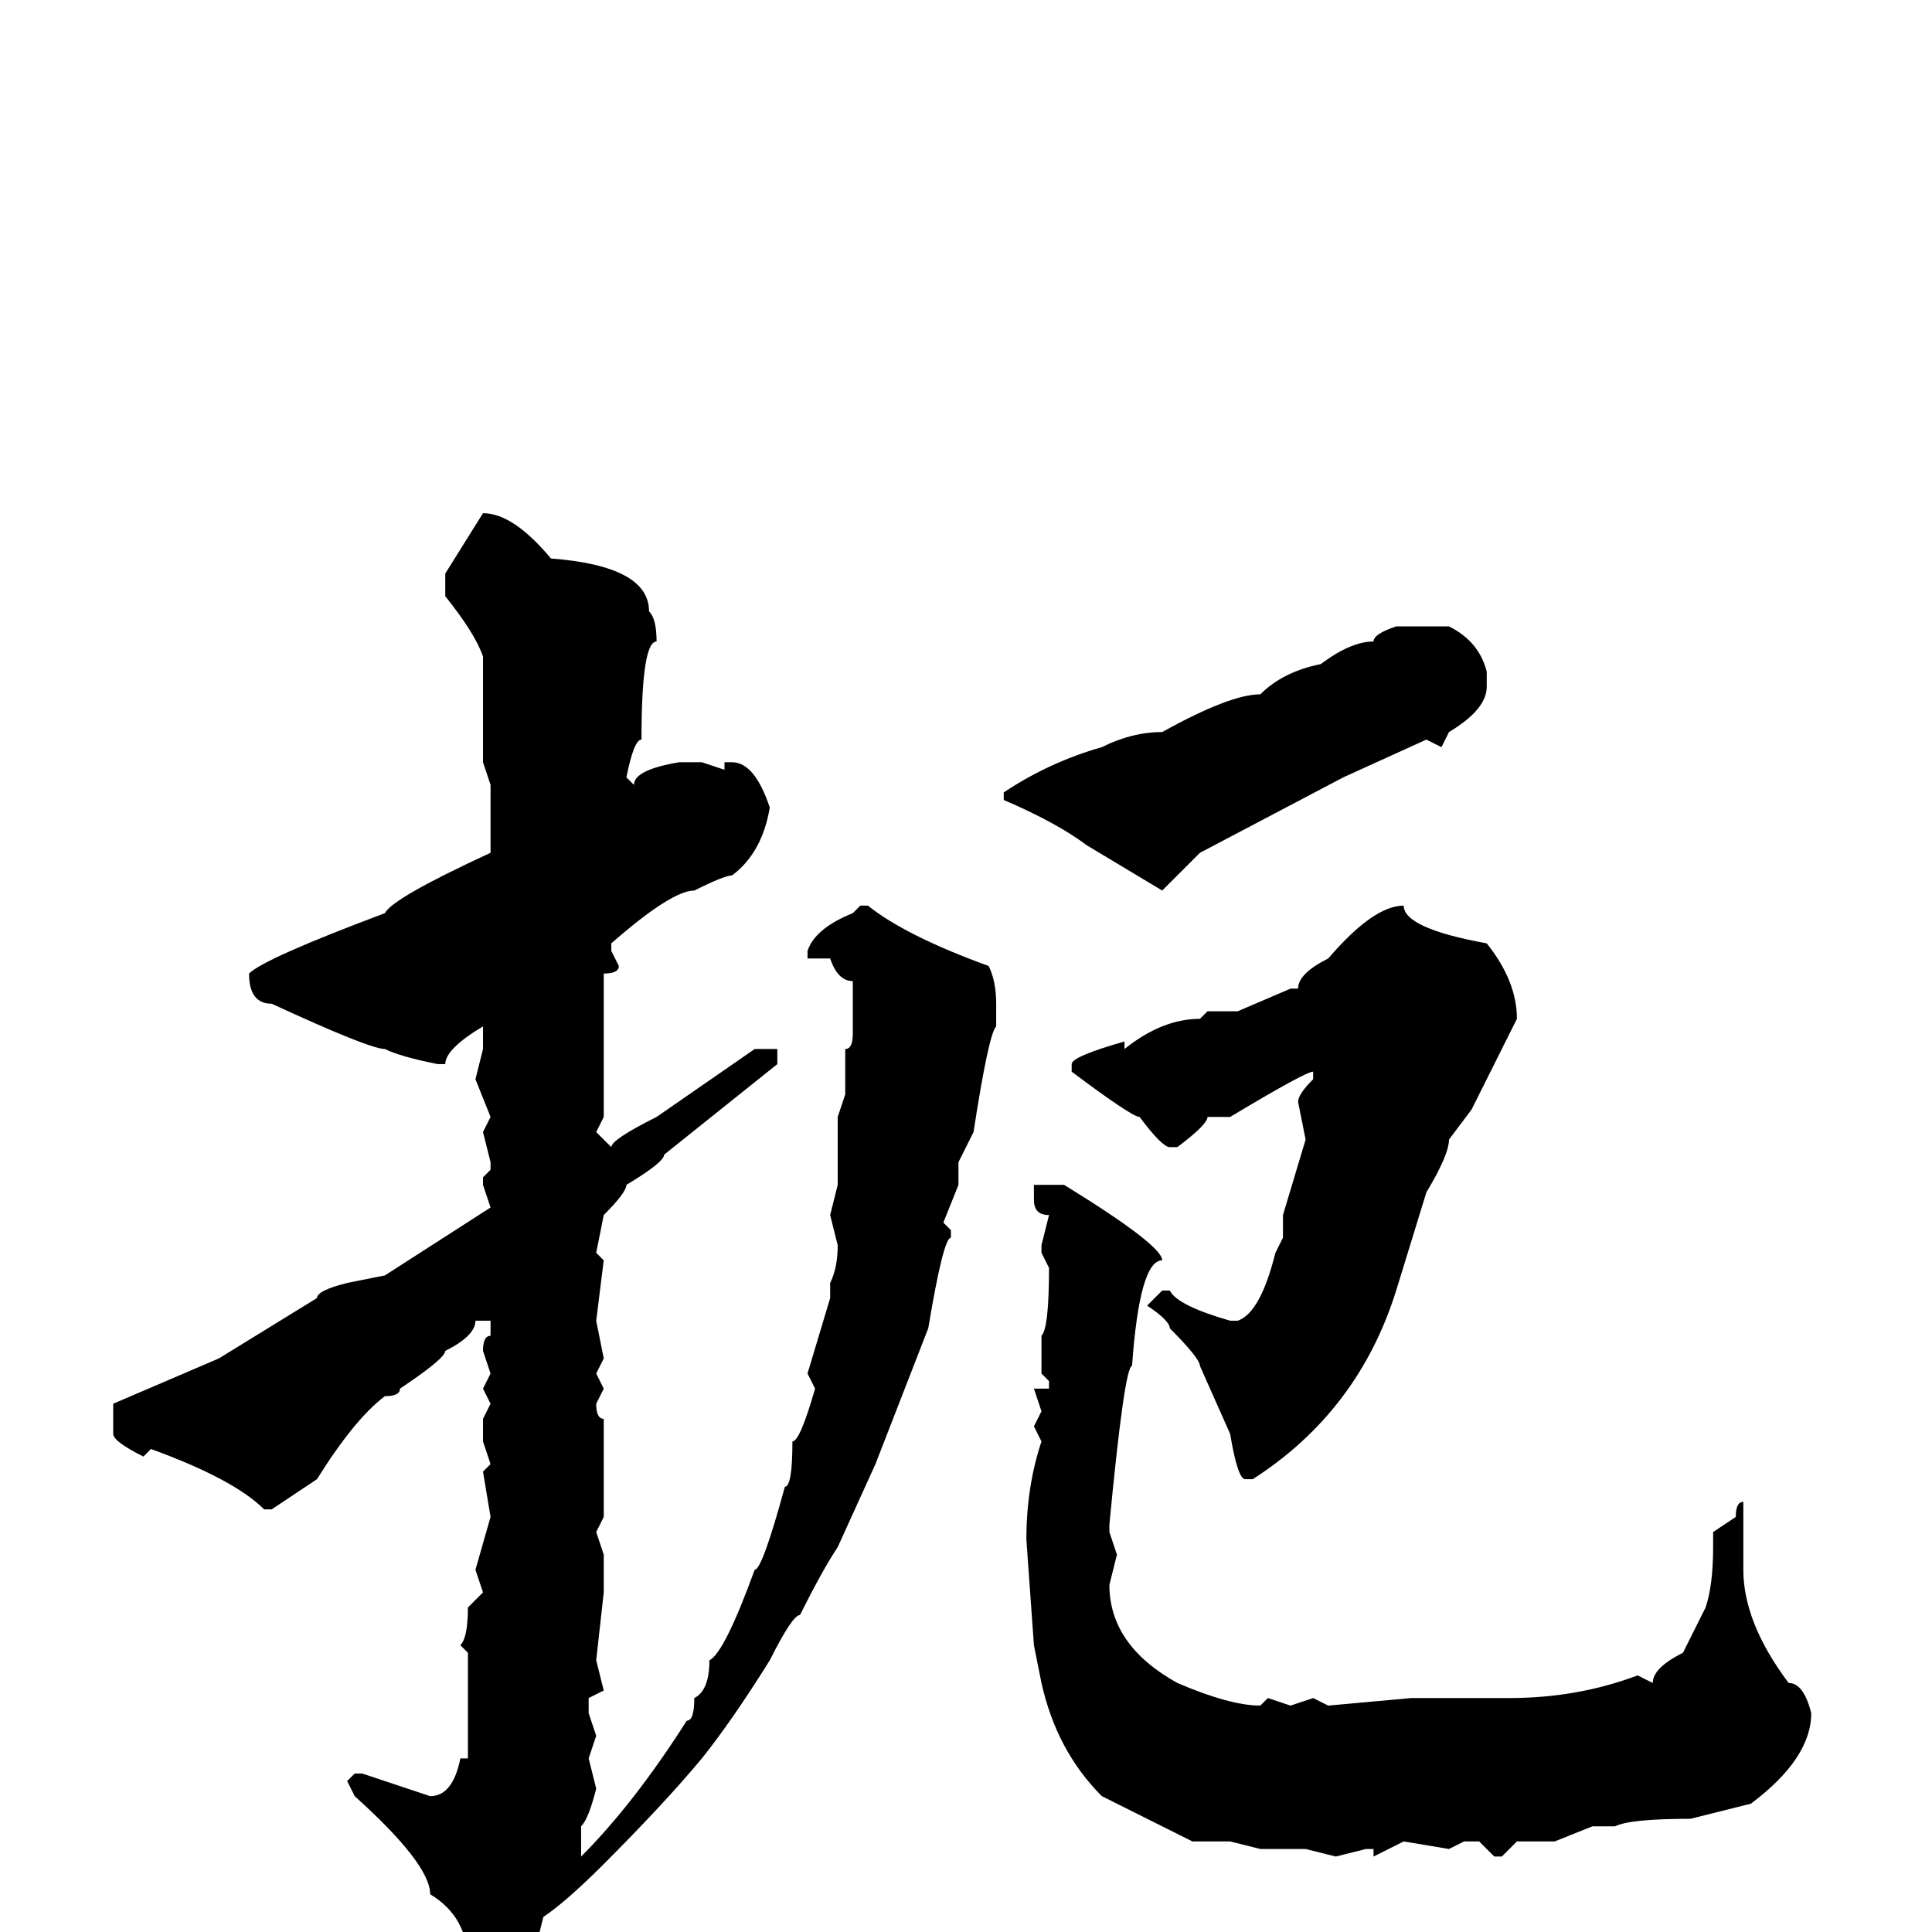 <svg xmlns="http://www.w3.org/2000/svg" viewBox="0 -256 256 256">
	<path fill="#000000" d="M64 -188Q68 -188 73 -182Q86 -181 86 -175Q87 -174 87 -171Q85 -171 85 -158Q84 -158 83 -153L84 -152Q84 -154 90 -155H92H93L96 -154V-155H97Q100 -155 102 -149Q101 -143 97 -140Q96 -140 92 -138Q89 -138 81 -131V-130L82 -128Q82 -127 80 -127V-122V-119V-112V-110V-108L79 -106L81 -104Q81 -105 87 -108L100 -117H102H103V-115L88 -103Q88 -102 83 -99Q83 -98 80 -95L79 -90L80 -89L79 -81L80 -76L79 -74L80 -72L79 -70Q79 -68 80 -68V-63V-55L79 -53L80 -50V-45L79 -36L80 -32L78 -31V-29L79 -26L78 -23L79 -19Q78 -15 77 -14V-10Q84 -17 91 -28Q92 -28 92 -31Q94 -32 94 -36Q96 -37 100 -48Q101 -48 104 -59Q105 -59 105 -65Q106 -65 108 -72L107 -74L110 -84V-86Q111 -88 111 -91L110 -95L111 -99V-108L112 -111V-113V-117Q113 -117 113 -119V-126Q111 -126 110 -129H109H107V-130Q108 -133 113 -135L114 -136H115Q120 -132 131 -128Q132 -126 132 -123V-120Q131 -119 129 -106L127 -102V-101V-99L125 -94L126 -93V-92Q125 -92 123 -80L116 -62L111 -51Q109 -48 106 -42Q105 -42 102 -36Q97 -28 93 -23Q88 -17 80 -9Q75 -4 72 -2L70 6Q69 6 66 12H63Q62 10 62 9V4Q62 -2 57 -5Q57 -9 47 -18L46 -20L47 -21H48L57 -18Q60 -18 61 -23H62V-25V-33V-35V-37L61 -38Q62 -39 62 -43L64 -45L63 -48L65 -55L64 -61L65 -62L64 -65V-68L65 -70L64 -72L65 -74L64 -77Q64 -79 65 -79V-81H63Q63 -79 59 -77Q59 -76 53 -72Q53 -71 51 -71Q47 -68 42 -60L36 -56H35Q31 -60 20 -64L19 -63Q15 -65 15 -66V-70L29 -76L42 -84Q42 -85 46 -86L51 -87L65 -96L64 -99V-100L65 -101V-102L64 -106L65 -108L63 -113L64 -117V-120Q59 -117 59 -115H58Q53 -116 51 -117Q49 -117 36 -123Q33 -123 33 -127Q35 -129 51 -135Q52 -137 65 -143V-148V-149V-152L64 -155V-158V-166V-169Q63 -172 59 -177V-180ZM185 -173H187H192Q196 -171 197 -167V-165Q197 -162 192 -159L191 -157L189 -158L178 -153L159 -143L154 -138L144 -144Q140 -147 133 -150V-151Q139 -155 146 -157Q150 -159 154 -159Q163 -164 167 -164Q170 -167 175 -168Q179 -171 182 -171Q182 -172 185 -173ZM186 -136Q186 -133 197 -131Q201 -126 201 -121L195 -109L192 -105Q192 -103 189 -98L185 -85Q180 -69 166 -60H165Q164 -60 163 -66L159 -75Q159 -76 155 -80Q155 -81 152 -83L154 -85H155Q156 -83 163 -81H164Q167 -82 169 -90L170 -92V-95L173 -105L172 -110Q172 -111 174 -113V-114Q173 -114 163 -108H160Q160 -107 156 -104H155Q154 -104 151 -108Q150 -108 142 -114V-115Q142 -116 149 -118V-117Q154 -121 159 -121L160 -122H164L171 -125H172Q172 -127 176 -129Q182 -136 186 -136ZM138 -99H141Q154 -91 154 -89Q151 -89 150 -75Q149 -75 147 -54V-53L148 -50L147 -46Q147 -38 156 -33Q163 -30 167 -30L168 -31L171 -30L174 -31L176 -30L187 -31H188H198H200Q209 -31 217 -34L219 -33Q219 -35 223 -37L226 -43Q227 -46 227 -51V-53L230 -55Q230 -57 231 -57V-53V-48Q231 -41 237 -33Q239 -33 240 -29Q240 -23 232 -17L224 -15Q216 -15 214 -14H211L206 -12H201L199 -10H198L196 -12H194L192 -11L186 -12L182 -10V-11H181L177 -10L173 -11H171H167L163 -12H158L146 -18Q140 -24 138 -33L137 -38L136 -52Q136 -59 138 -65L137 -67L138 -69L137 -72H138H139V-73L138 -74V-77V-79Q139 -80 139 -88L138 -90V-91L139 -95Q137 -95 137 -97V-99Z"/>
</svg>
